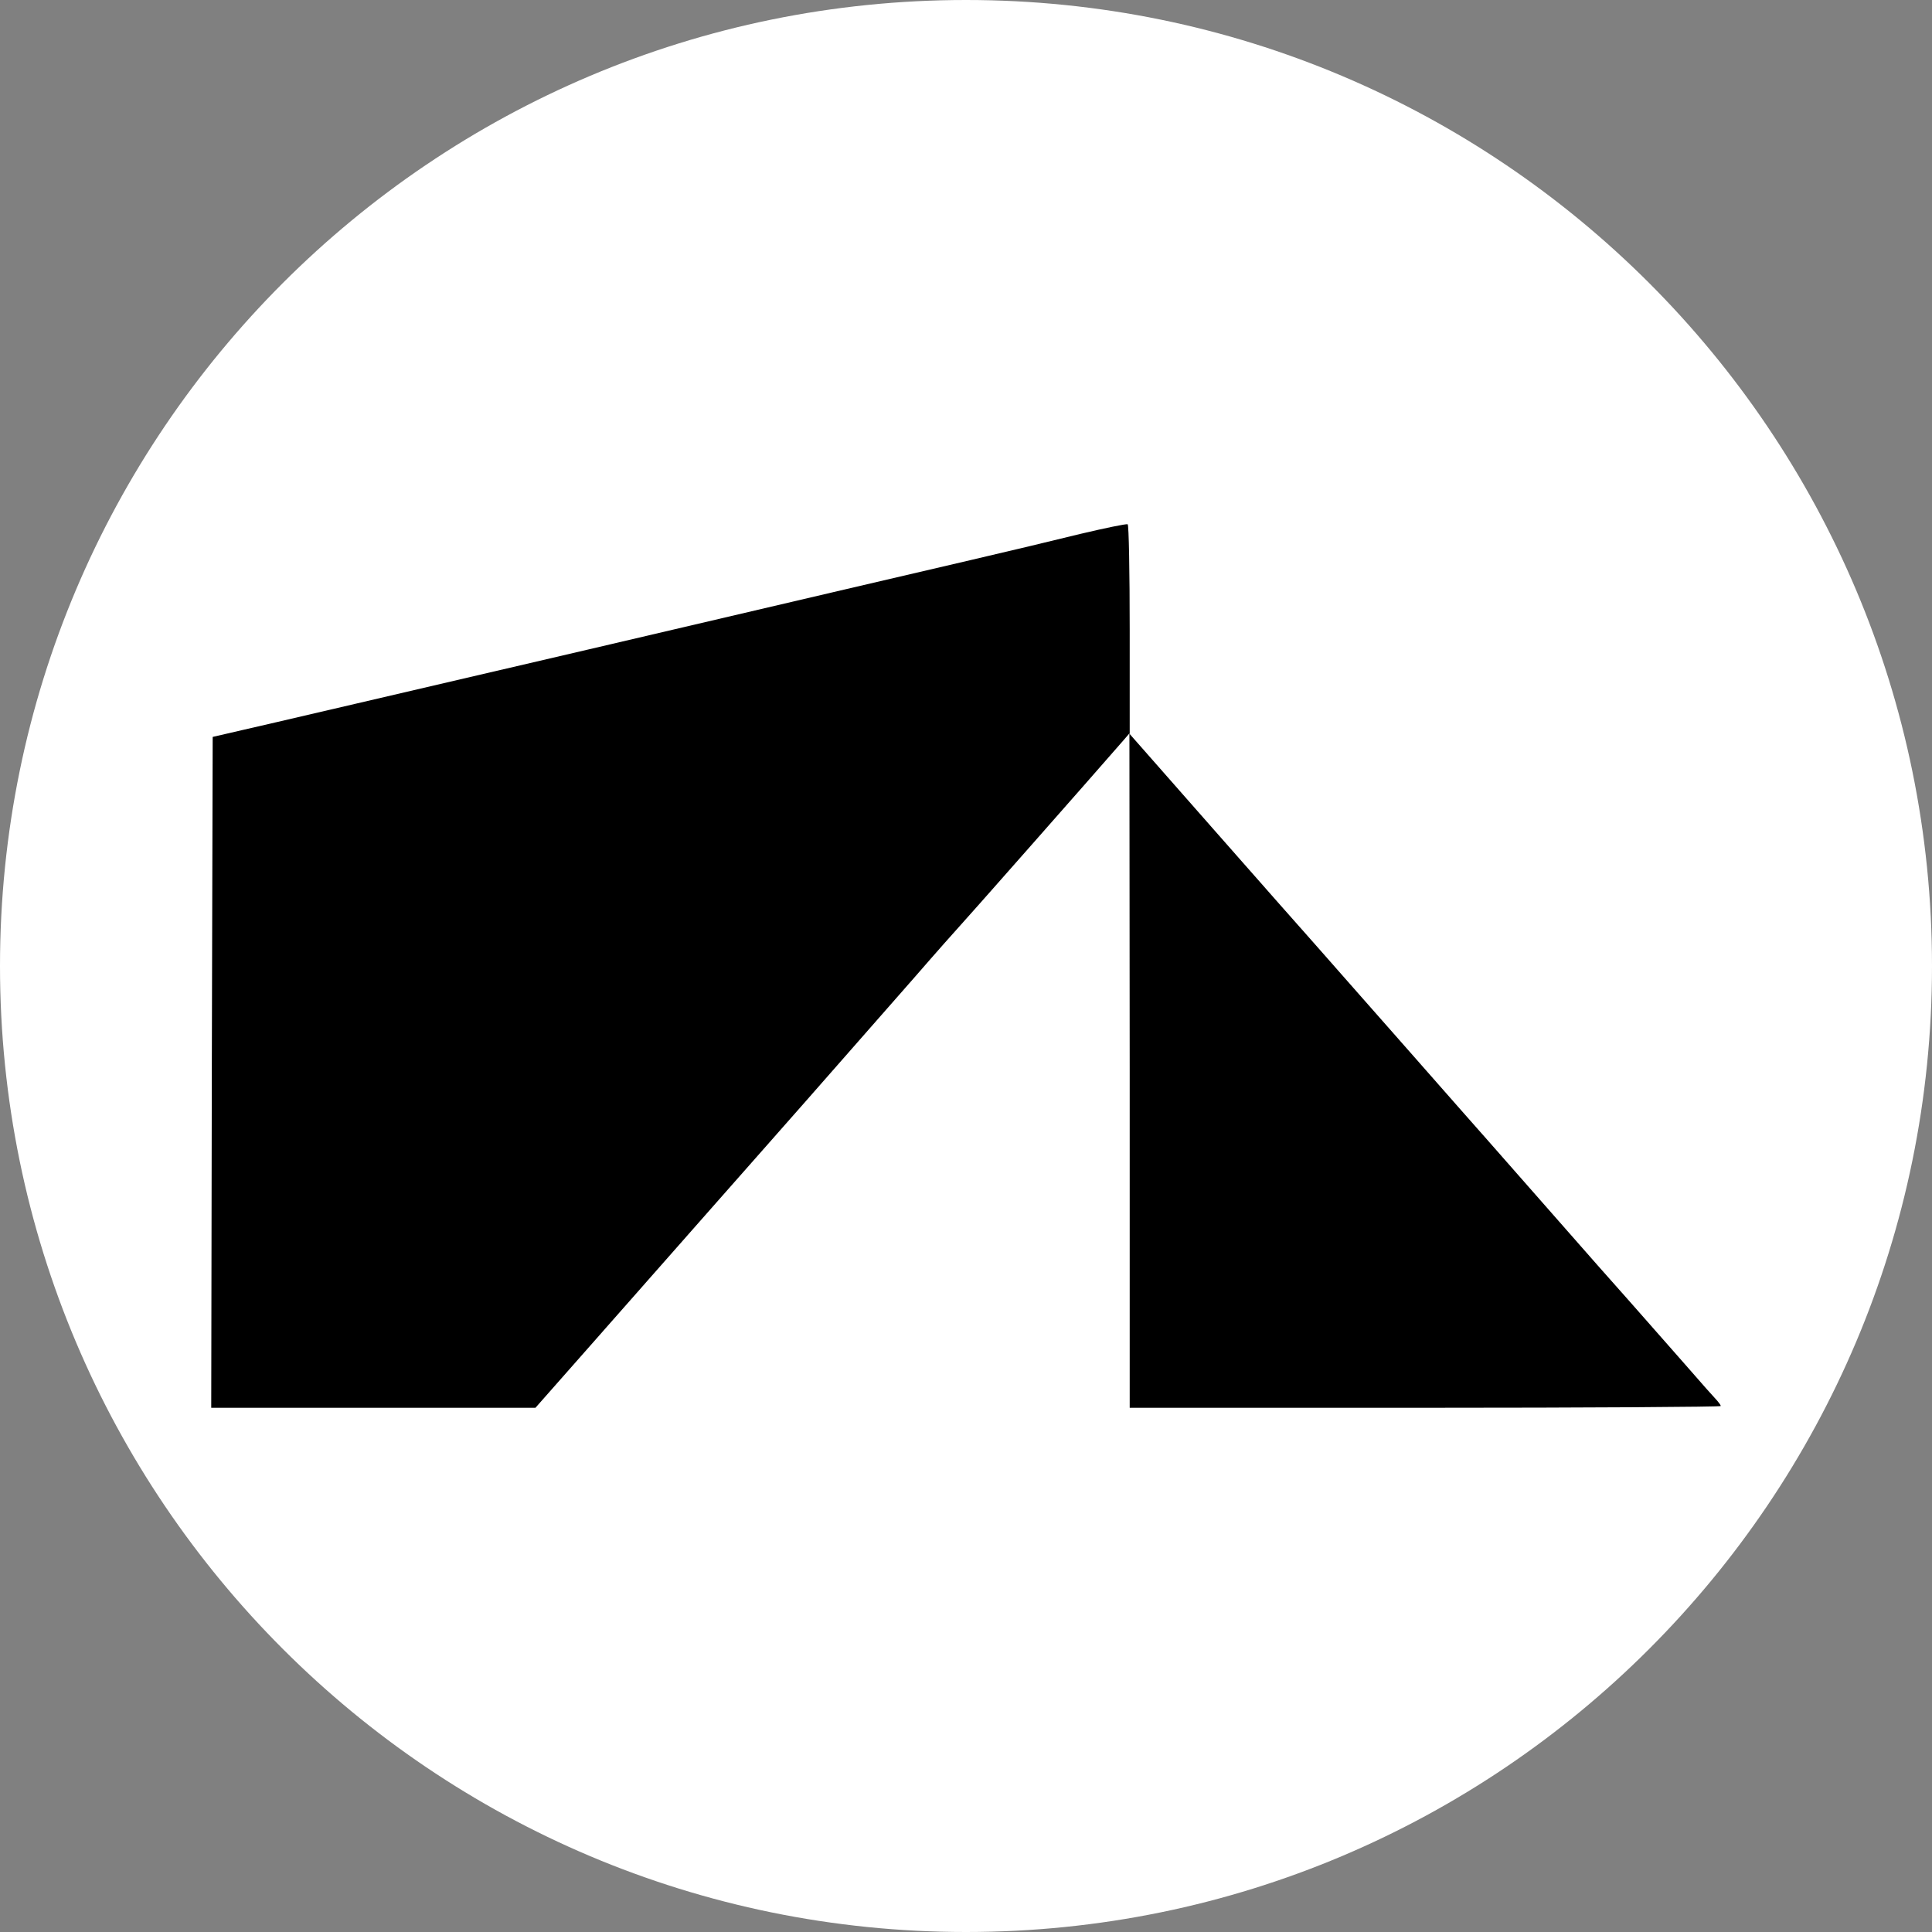 <svg width="4500" height="4500" viewBox="0 0 4500 4500" fill="none" xmlns="http://www.w3.org/2000/svg">
<rect x="0" y="0" width="4500" height="4500" fill="#808080" stroke="none"/>
<path d="M0 2250C0 1007.36 1007.36 0 2250 0V0C3492.64 0 4500 1007.36 4500 2250V2250C4500 3492.64 3492.64 4500 2250 4500V4500C1007.36 4500 0 3492.64 0 2250V2250Z" fill="white"/>
<path d="M2516.57 1243.51C2459.21 1257.76 2345.15 1284.9 2263.5 1303.9C2181.84 1322.9 1780.98 1416.53 1372.69 1512.2C964.399 1607.19 599.977 1692.68 562.86 1700.82L495.374 1716.42L493.35 2497.37L492 3279H869.919H1247.16L1374.04 3135.16C1650.73 2821.02 1716.86 2746.38 1869.38 2573.36C1956.44 2474.3 2073.19 2341.32 2128.53 2278.22C2183.86 2214.44 2231.1 2161.52 2233.13 2159.48C2236.5 2156.77 2546.94 1804.63 2612.4 1729.31L2630.62 1708.28L2631.29 2493.3V3279H3319.65C3698.24 3279 4008 3276.96 4008 3274.93C4008 3272.89 4003.95 3267.47 3999.9 3262.72C3995.18 3257.97 3960.76 3219.29 3923.64 3176.55C3886.53 3134.48 3830.51 3070.7 3798.79 3034.74C3767.08 2999.46 3683.39 2904.47 3613.21 2824.41C3543.02 2744.35 3475.54 2667.68 3464.07 2654.78C3452.59 2641.89 3367.56 2545.55 3275.78 2441.06C3183.33 2336.57 3089.52 2229.37 3066.58 2203.58C3042.96 2177.12 2935.65 2055.67 2827.68 1932.86L2631.29 1709.64V1466.74C2631.29 1333.07 2629.27 1222.48 2626.57 1221.12C2623.2 1219.76 2573.93 1229.94 2516.57 1243.51Z" fill="black"/>
</svg>
